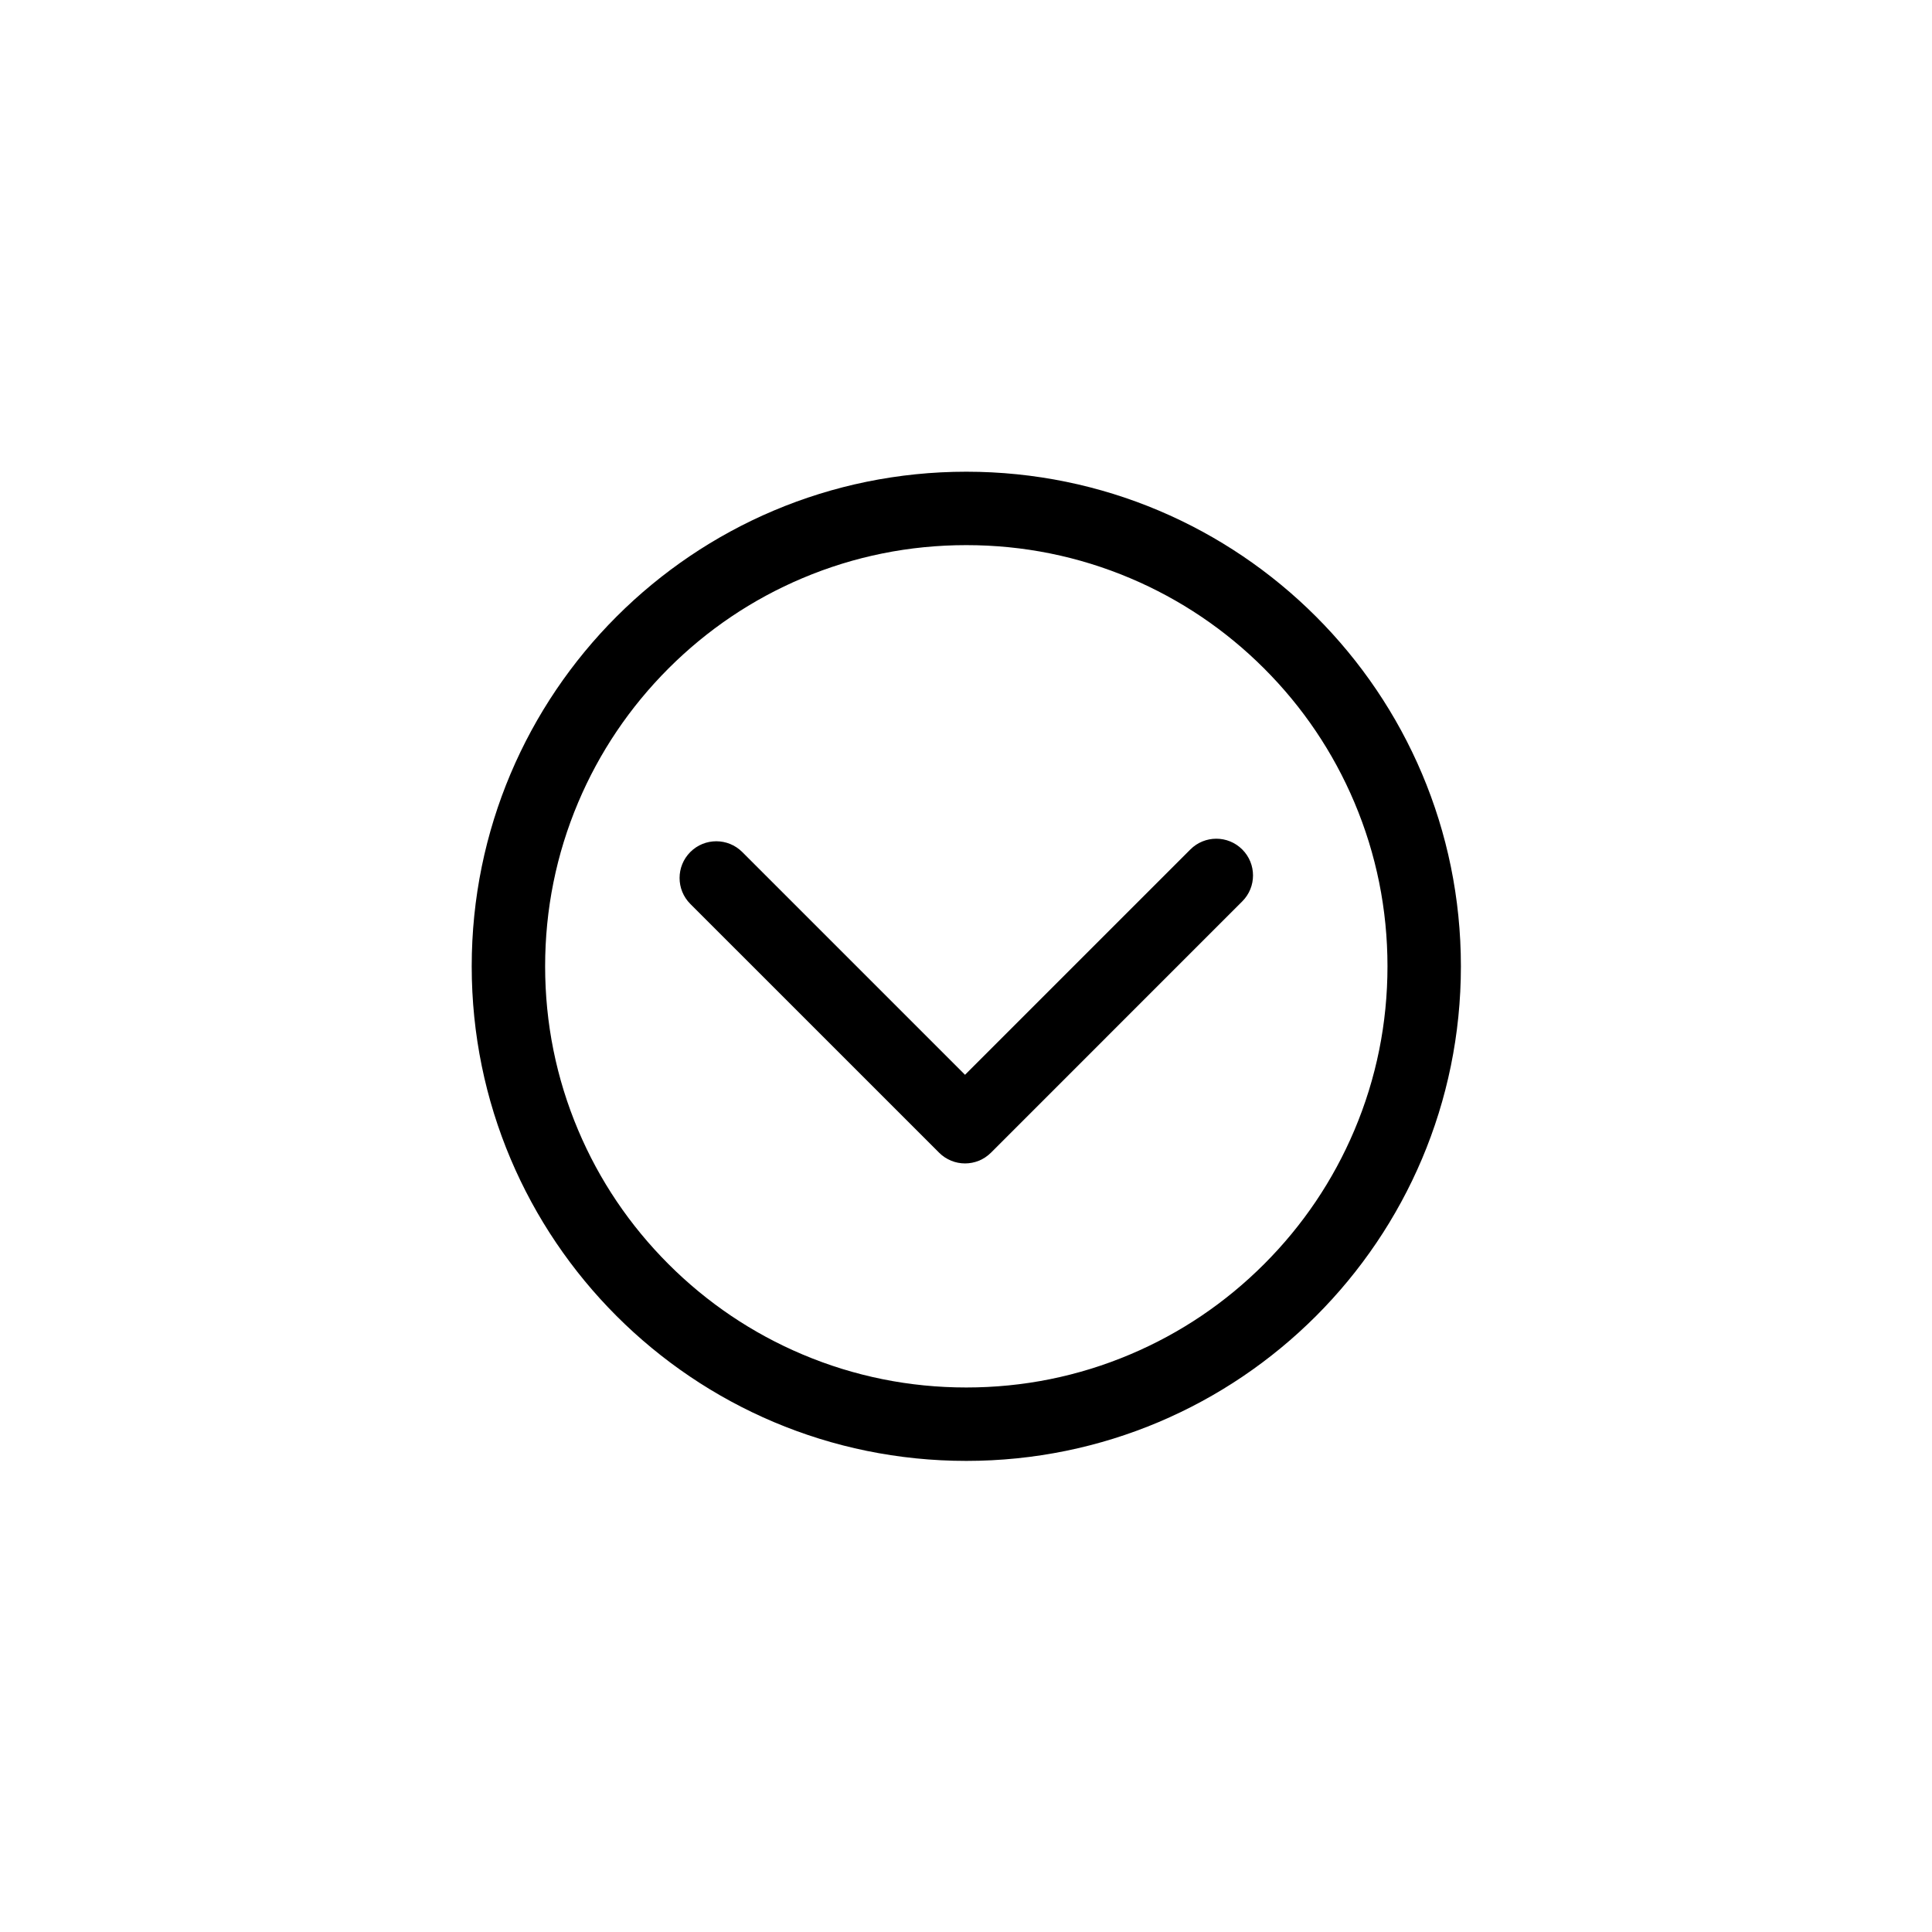 <svg xmlns="http://www.w3.org/2000/svg" xmlns:xlink="http://www.w3.org/1999/xlink" width="500" zoomAndPan="magnify" viewBox="0 0 375 375" height="500" preserveAspectRatio="xMidYMid meet" version="1.0"><defs><clipPath id="41cf100301"><path d="M 91.559 91.559 L 283.559 91.559 L 283.559 283.559 L 91.559 283.559 Z M 91.559 91.559 " clip-rule="nonzero"/></clipPath></defs><rect x="-37.5" width="450" fill="#ffffff" y="-37.5" height="450" fill-opacity="1"/><rect x="-37.5" width="450" fill="#ffffff" y="-37.5" height="450" fill-opacity="1"/><g clip-path="url(#41cf100301)"><path fill="#000000" d="M 187.559 105.809 C 198.602 105.809 209.305 107.969 219.371 112.227 C 229.105 116.344 237.848 122.242 245.363 129.75 C 252.875 137.262 258.773 146.008 262.887 155.742 C 267.148 165.812 269.309 176.52 269.309 187.559 C 269.309 198.598 267.148 209.305 262.887 219.371 C 258.77 229.105 252.875 237.848 245.363 245.363 C 237.852 252.875 229.109 258.773 219.371 262.887 C 209.305 267.148 198.598 269.309 187.559 269.309 C 176.52 269.309 165.812 267.148 155.742 262.887 C 146.008 258.77 137.266 252.875 129.75 245.363 C 122.242 237.852 116.34 229.109 112.227 219.371 C 107.969 209.305 105.809 198.598 105.809 187.559 C 105.809 176.52 107.969 165.812 112.227 155.742 C 116.344 146.012 122.242 137.266 129.75 129.75 C 137.262 122.242 146.008 116.34 155.742 112.227 C 165.812 107.969 176.52 105.809 187.559 105.809 M 187.559 91.559 C 134.535 91.559 91.559 134.535 91.559 187.559 C 91.559 240.578 134.535 283.559 187.559 283.559 C 240.578 283.559 283.559 240.574 283.559 187.559 C 283.559 134.539 240.574 91.559 187.559 91.559 Z M 187.559 91.559 " fill-opacity="1" fill-rule="nonzero"/></g><path fill="#000000" d="M 187.309 225.82 C 185.488 225.82 183.664 225.125 182.273 223.73 L 133.992 175.453 C 131.211 172.672 131.211 168.16 133.992 165.375 C 136.773 162.594 141.285 162.594 144.07 165.375 L 187.309 208.617 L 231.047 164.883 C 233.828 162.098 238.34 162.098 241.121 164.883 C 243.906 167.664 243.906 172.176 241.121 174.957 L 192.352 223.73 C 190.961 225.121 189.137 225.82 187.312 225.82 Z M 187.309 225.82 " fill-opacity="1" fill-rule="nonzero"/></svg>